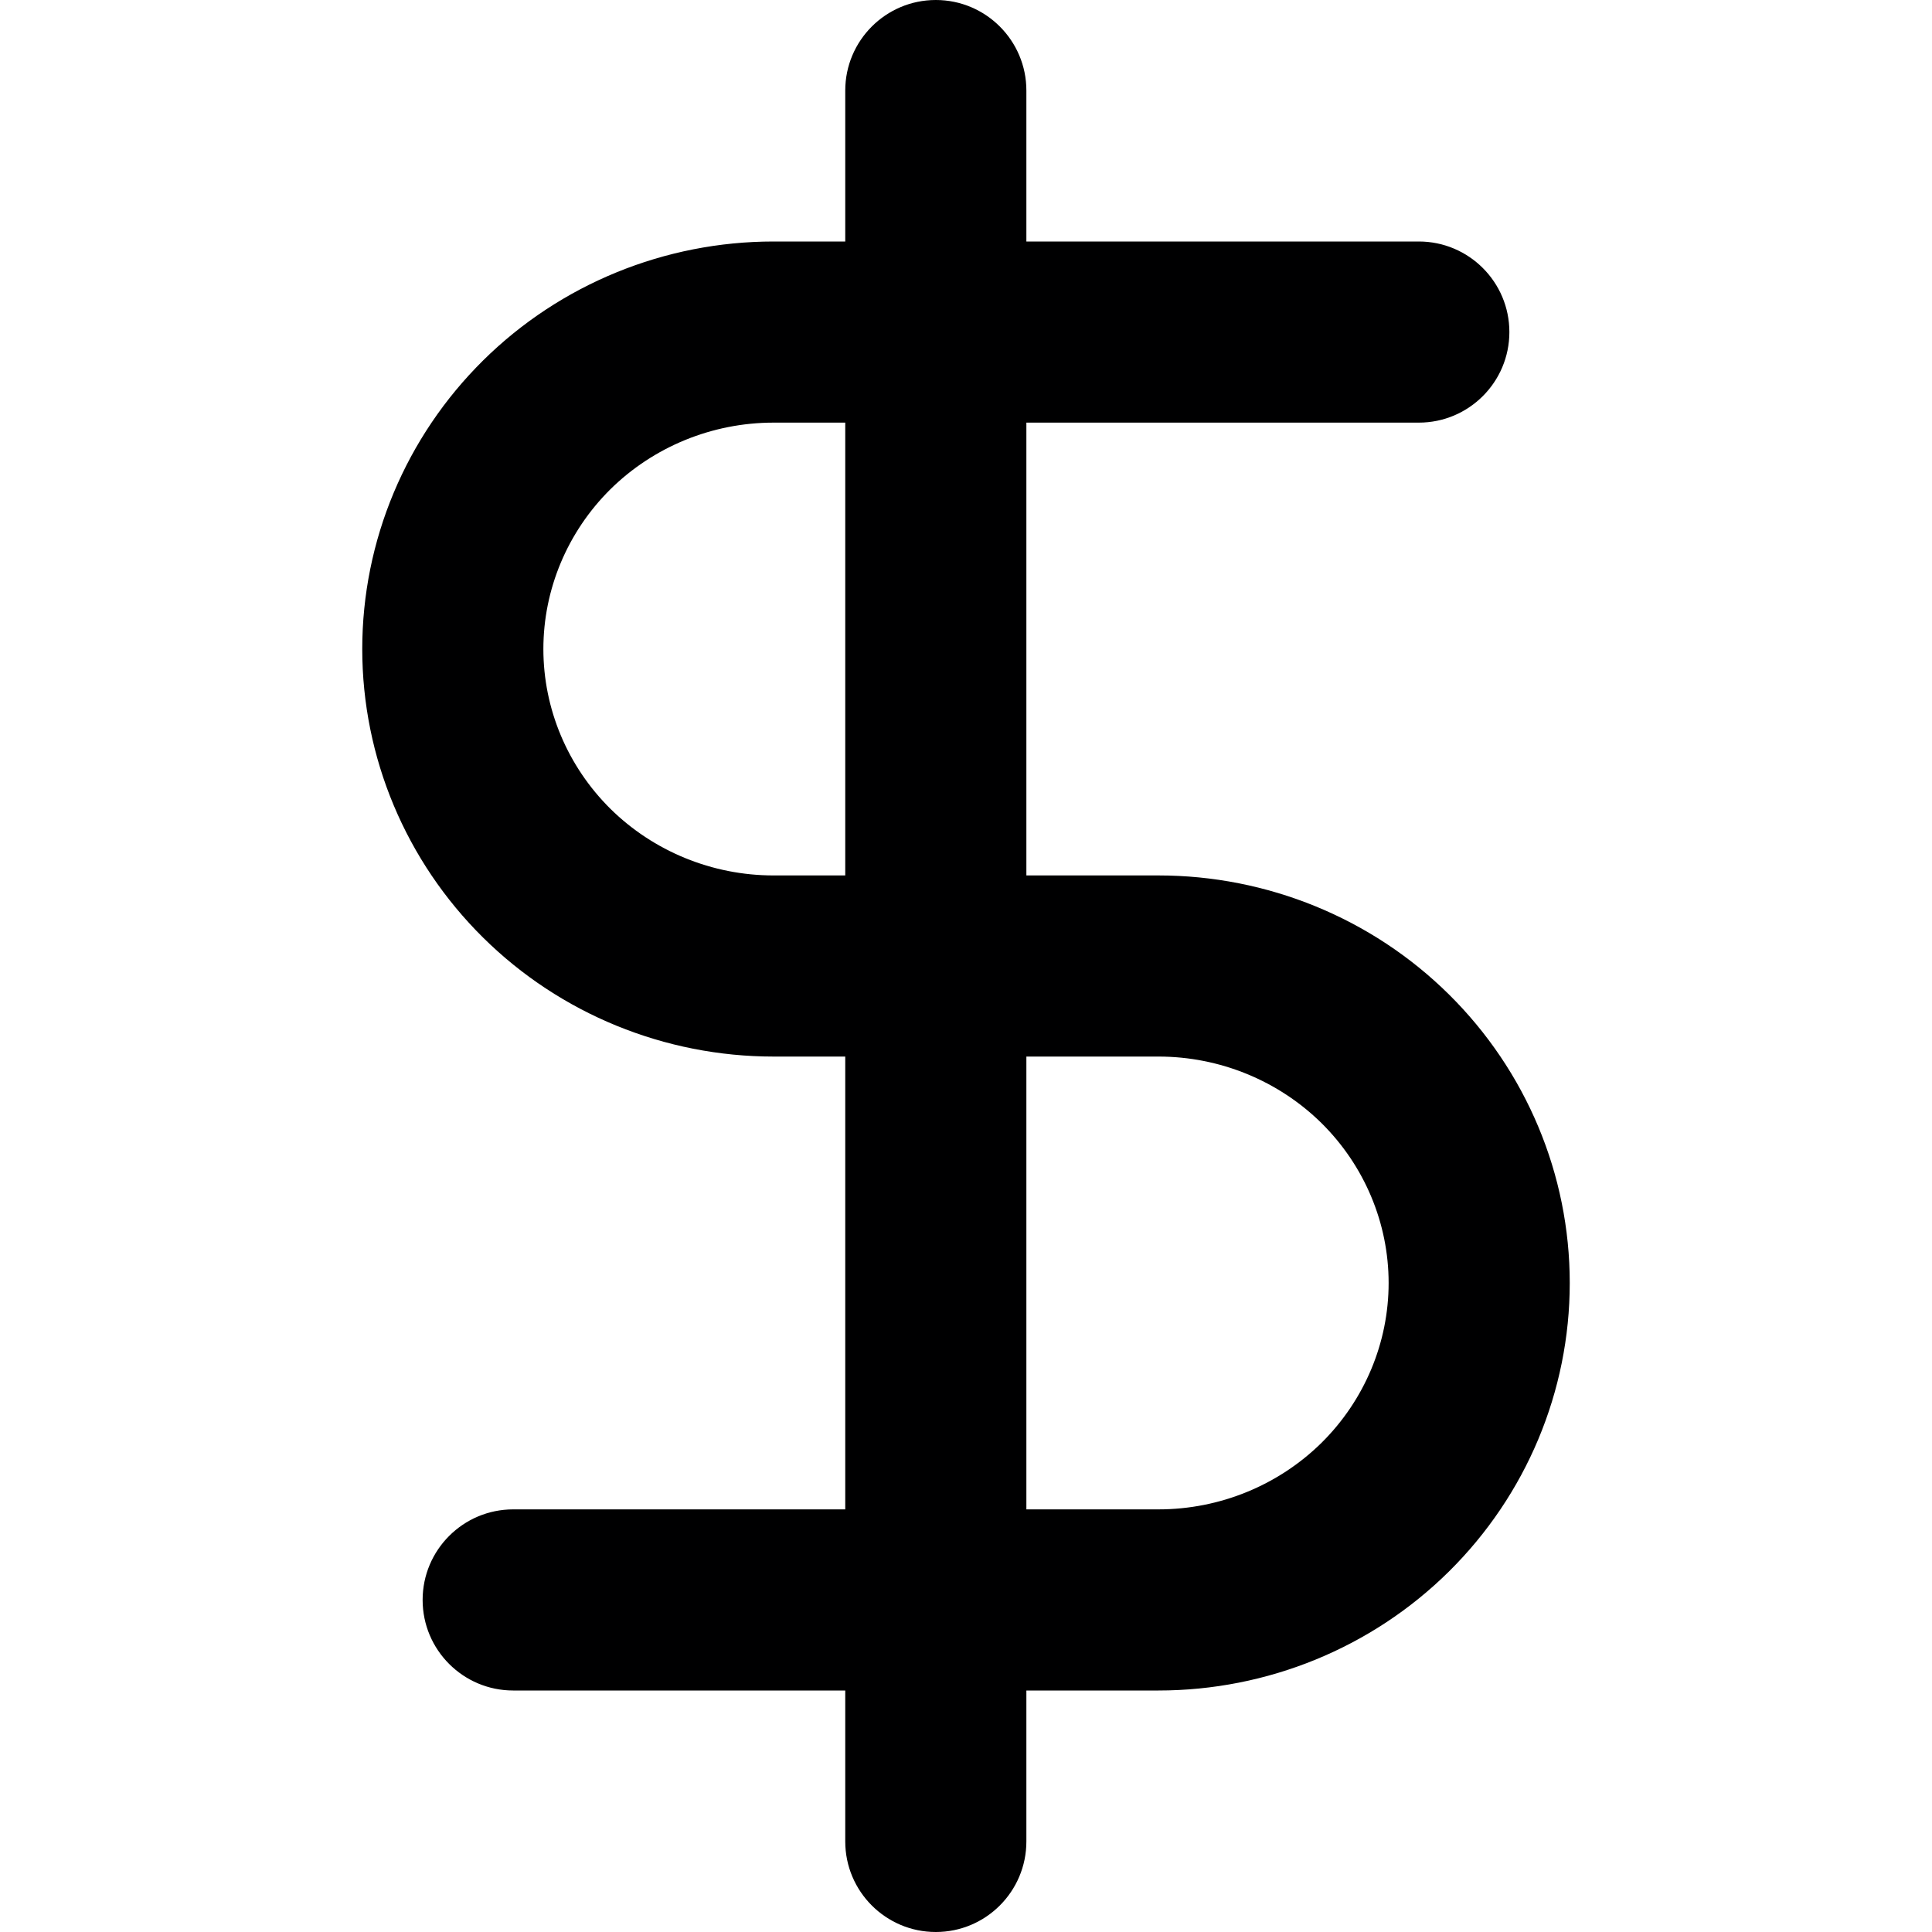 <svg width="16" height="16" viewBox="0 0 16 16" fill="none" xmlns="http://www.w3.org/2000/svg">
<g id="size=16">
<path id="Path" fill-rule="evenodd" clip-rule="evenodd" d="M8.5 0.75C8.5 0.336 8.164 0 7.75 0C7.336 0 7 0.336 7 0.75V2H6.406C5.506 2 4.64 2.353 4.001 2.985C3.361 3.618 3 4.477 3 5.375C3 6.273 3.361 7.132 4.001 7.765C4.64 8.397 5.506 8.75 6.406 8.75H7V12.5H4.25C3.836 12.5 3.5 12.836 3.5 13.25C3.5 13.664 3.836 14 4.25 14H7V15.25C7 15.664 7.336 16 7.75 16C8.164 16 8.5 15.664 8.5 15.25V14H9.594C10.494 14 11.36 13.647 11.999 13.015C12.639 12.382 13 11.523 13 10.625C13 9.727 12.639 8.868 11.999 8.235C11.36 7.603 10.494 7.25 9.594 7.25H8.5V3.5H11.75C12.164 3.5 12.5 3.164 12.5 2.75C12.5 2.336 12.164 2 11.75 2H8.5V0.75ZM7 3.5H6.406C5.898 3.5 5.412 3.7 5.055 4.052C4.699 4.405 4.5 4.881 4.5 5.375C4.5 5.869 4.699 6.345 5.055 6.698C5.412 7.05 5.898 7.25 6.406 7.25H7V3.5ZM8.5 8.75V12.5H9.594C10.102 12.5 10.588 12.3 10.945 11.948C11.301 11.595 11.5 11.119 11.5 10.625C11.5 10.131 11.301 9.655 10.945 9.302C10.588 8.95 10.102 8.75 9.594 8.75H8.5Z" fill="#000001"/>
</g>
</svg>
